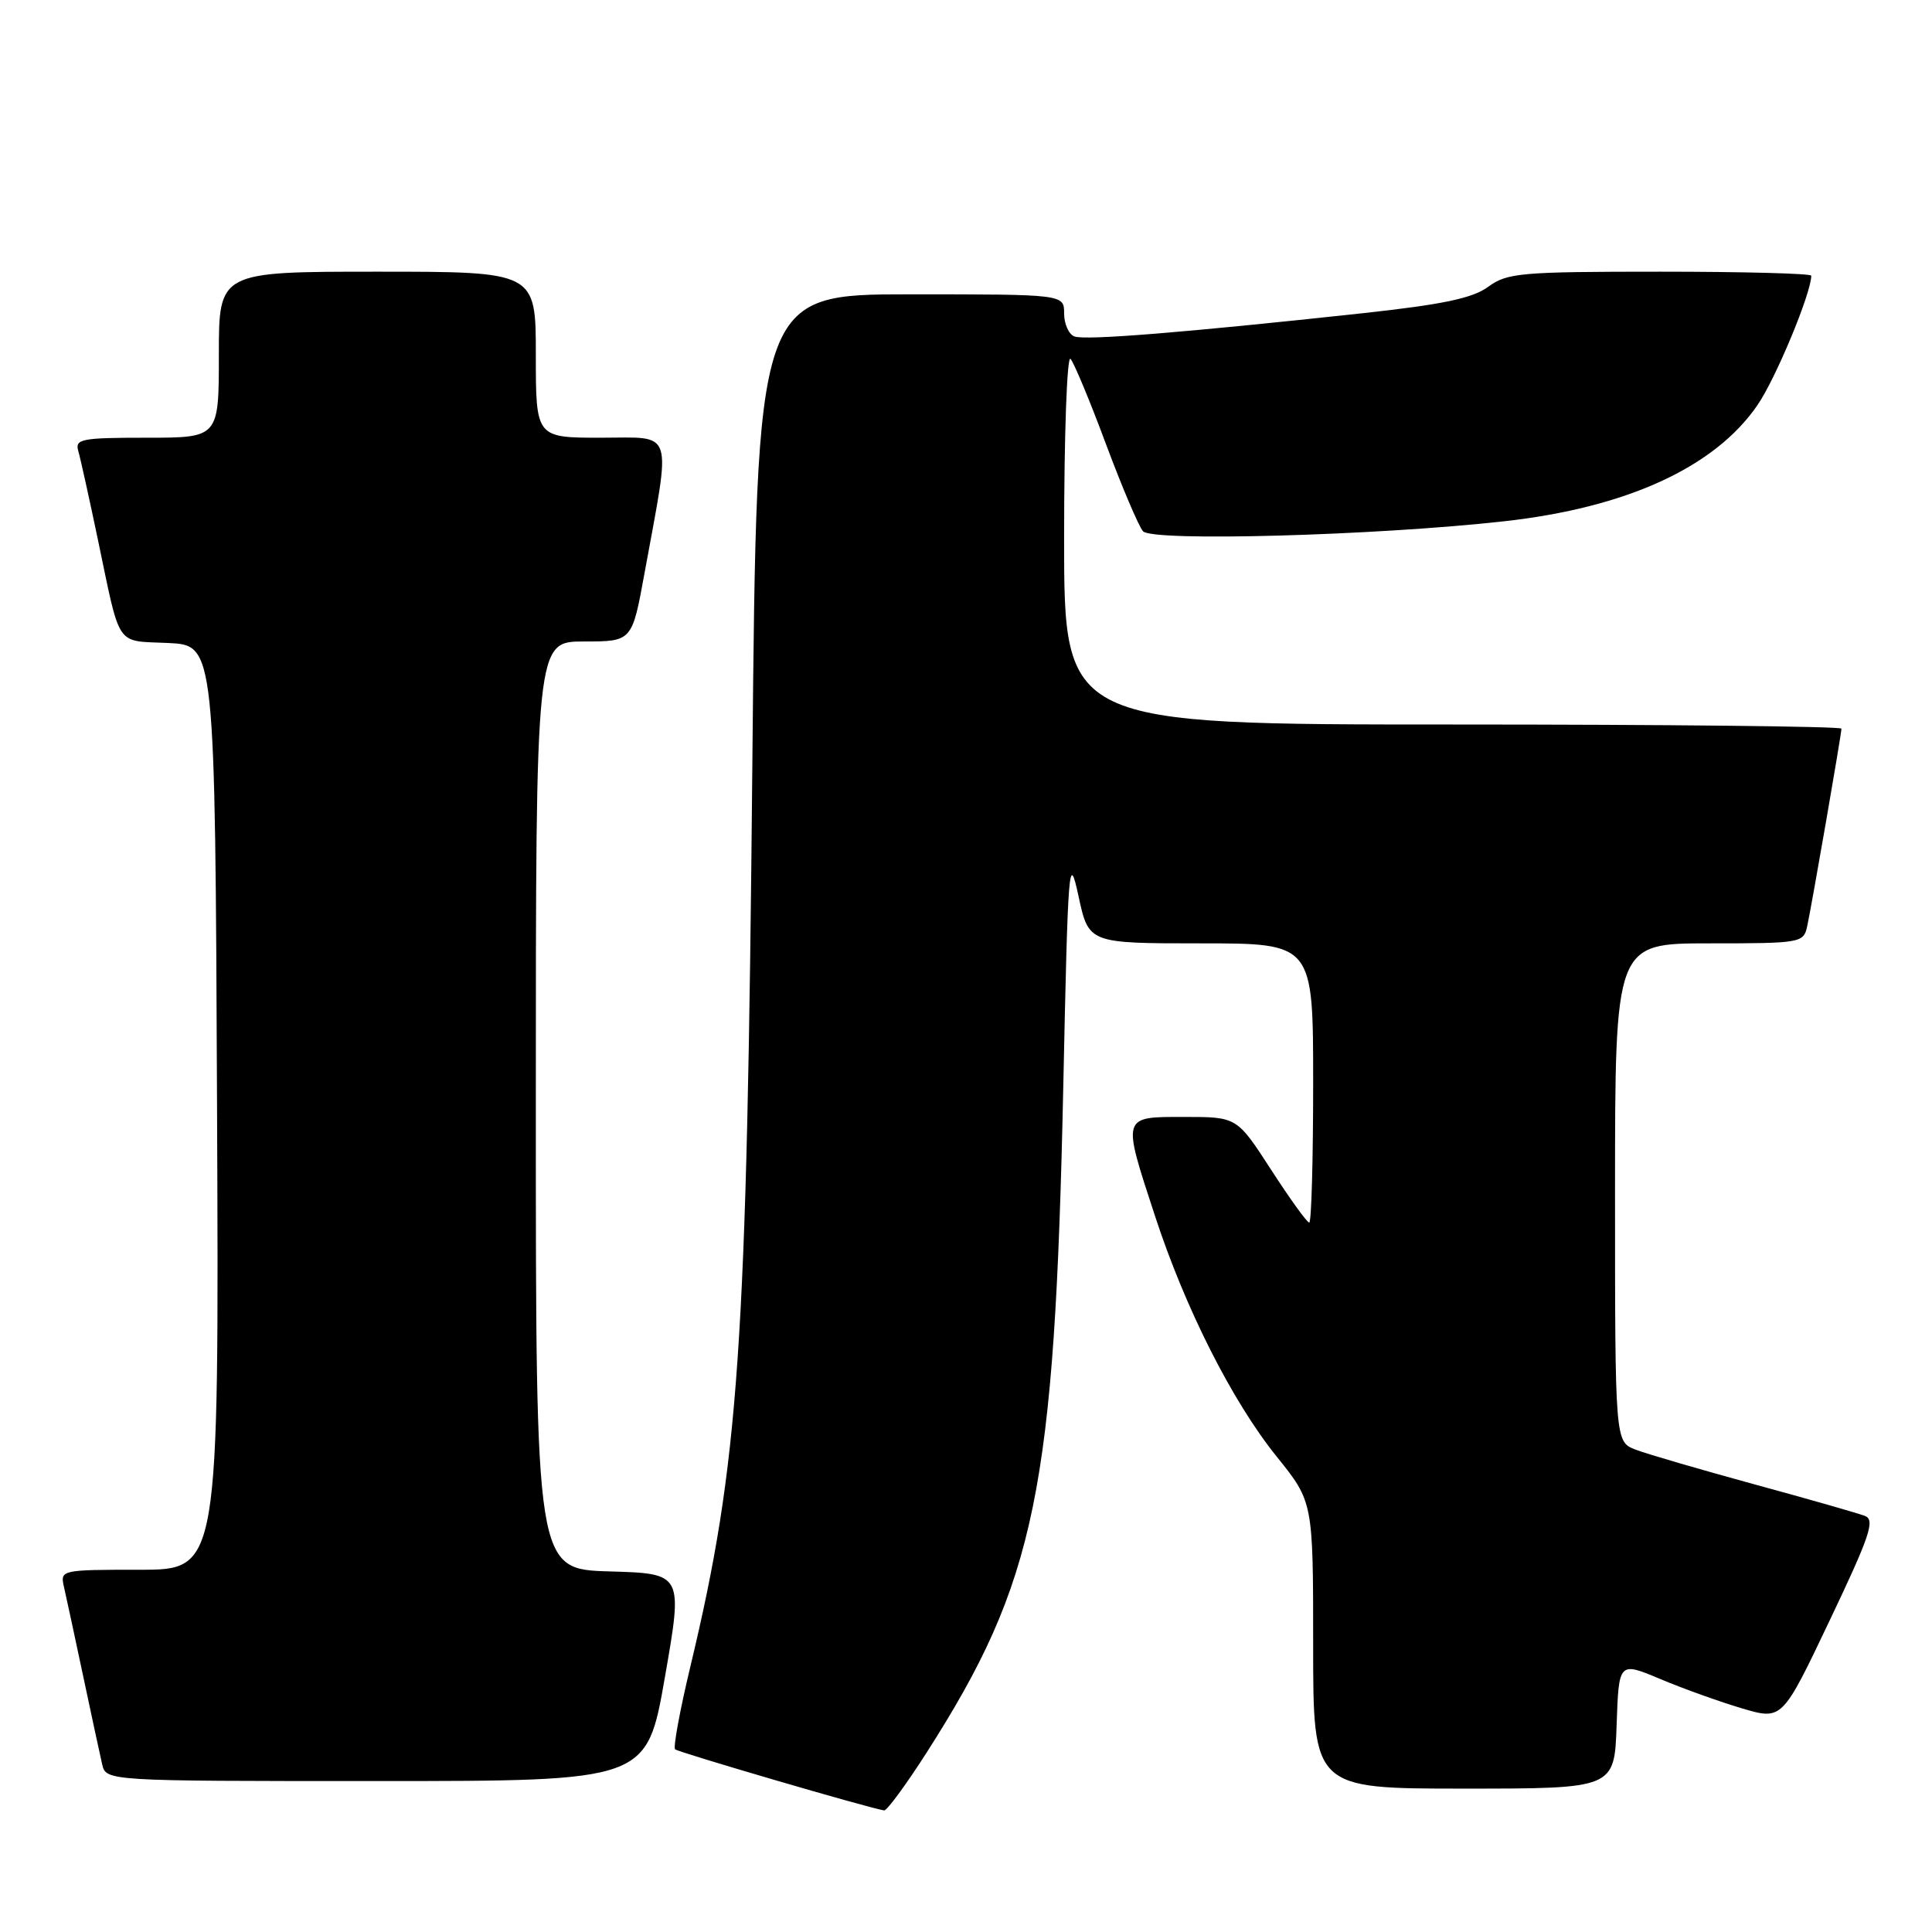 <?xml version="1.0" encoding="UTF-8" standalone="no"?>
<!DOCTYPE svg PUBLIC "-//W3C//DTD SVG 1.1//EN" "http://www.w3.org/Graphics/SVG/1.1/DTD/svg11.dtd" >
<svg xmlns="http://www.w3.org/2000/svg" xmlns:xlink="http://www.w3.org/1999/xlink" version="1.1" viewBox="0 0 256 256">
 <g >
 <path fill="currentColor"
d=" M 122.77 232.25 C 137.28 209.56 139.75 197.54 140.89 144.00 C 141.52 114.24 141.63 112.85 142.91 118.75 C 144.26 125.00 144.26 125.00 159.13 125.00 C 174.00 125.00 174.00 125.00 174.00 143.50 C 174.00 153.68 173.77 162.00 173.48 162.00 C 173.19 162.00 170.92 158.85 168.43 155.00 C 163.90 148.00 163.90 148.00 156.95 148.00 C 148.60 148.00 148.67 147.76 153.01 161.02 C 157.03 173.34 163.28 185.70 169.17 193.01 C 174.00 199.01 174.00 199.01 174.00 218.01 C 174.00 237.00 174.00 237.00 193.96 237.00 C 213.92 237.00 213.92 237.00 214.21 228.59 C 214.50 220.17 214.50 220.17 220.00 222.48 C 223.03 223.76 227.90 225.50 230.83 226.37 C 236.15 227.94 236.15 227.94 242.44 214.72 C 247.77 203.53 248.49 201.40 247.12 200.87 C 246.23 200.52 239.65 198.64 232.49 196.69 C 225.34 194.73 218.25 192.67 216.74 192.09 C 214.00 191.05 214.00 191.05 214.00 158.02 C 214.00 125.00 214.00 125.00 226.48 125.00 C 238.61 125.00 238.98 124.94 239.46 122.75 C 240.07 119.93 244.00 97.29 244.00 96.55 C 244.00 96.25 220.82 96.00 192.50 96.00 C 141.00 96.00 141.00 96.00 141.00 71.30 C 141.00 57.72 141.38 47.03 141.85 47.55 C 142.31 48.07 144.43 53.15 146.54 58.83 C 148.66 64.51 150.87 69.71 151.45 70.39 C 152.64 71.79 182.31 70.97 199.32 69.07 C 215.56 67.26 227.21 61.92 232.86 53.70 C 235.29 50.18 240.00 38.84 240.00 36.53 C 240.00 36.24 230.98 36.00 219.96 36.00 C 201.52 36.00 199.70 36.16 197.21 37.99 C 195.13 39.52 191.23 40.34 180.50 41.51 C 156.78 44.08 143.78 45.13 142.36 44.58 C 141.61 44.30 141.00 42.92 141.00 41.53 C 141.00 39.00 141.00 39.00 120.63 39.00 C 100.27 39.00 100.27 39.00 99.69 101.25 C 98.97 178.89 97.94 193.81 91.46 220.90 C 90.09 226.62 89.19 231.52 89.45 231.79 C 89.85 232.18 114.97 239.54 117.15 239.89 C 117.51 239.95 120.04 236.51 122.77 232.25 Z  M 88.10 222.25 C 90.50 208.50 90.50 208.50 80.75 208.22 C 71.00 207.93 71.00 207.93 71.00 146.47 C 71.00 85.00 71.00 85.00 77.37 85.00 C 83.75 85.00 83.75 85.00 85.39 76.01 C 88.96 56.49 89.45 58.00 79.64 58.00 C 71.00 58.00 71.00 58.00 71.00 47.00 C 71.00 36.00 71.00 36.00 50.00 36.00 C 29.00 36.00 29.00 36.00 29.00 47.00 C 29.00 58.00 29.00 58.00 19.43 58.00 C 10.79 58.00 9.91 58.17 10.37 59.75 C 10.65 60.71 11.82 66.00 12.97 71.50 C 16.02 86.04 15.22 84.87 22.30 85.20 C 28.50 85.50 28.50 85.50 28.76 146.75 C 29.02 208.00 29.02 208.00 18.49 208.00 C 8.09 208.00 7.97 208.03 8.47 210.25 C 8.76 211.49 9.89 216.78 11.00 222.00 C 12.11 227.22 13.24 232.51 13.53 233.75 C 14.04 236.00 14.04 236.00 49.87 236.00 C 85.70 236.00 85.70 236.00 88.10 222.25 Z "/>
</g>
</svg>
